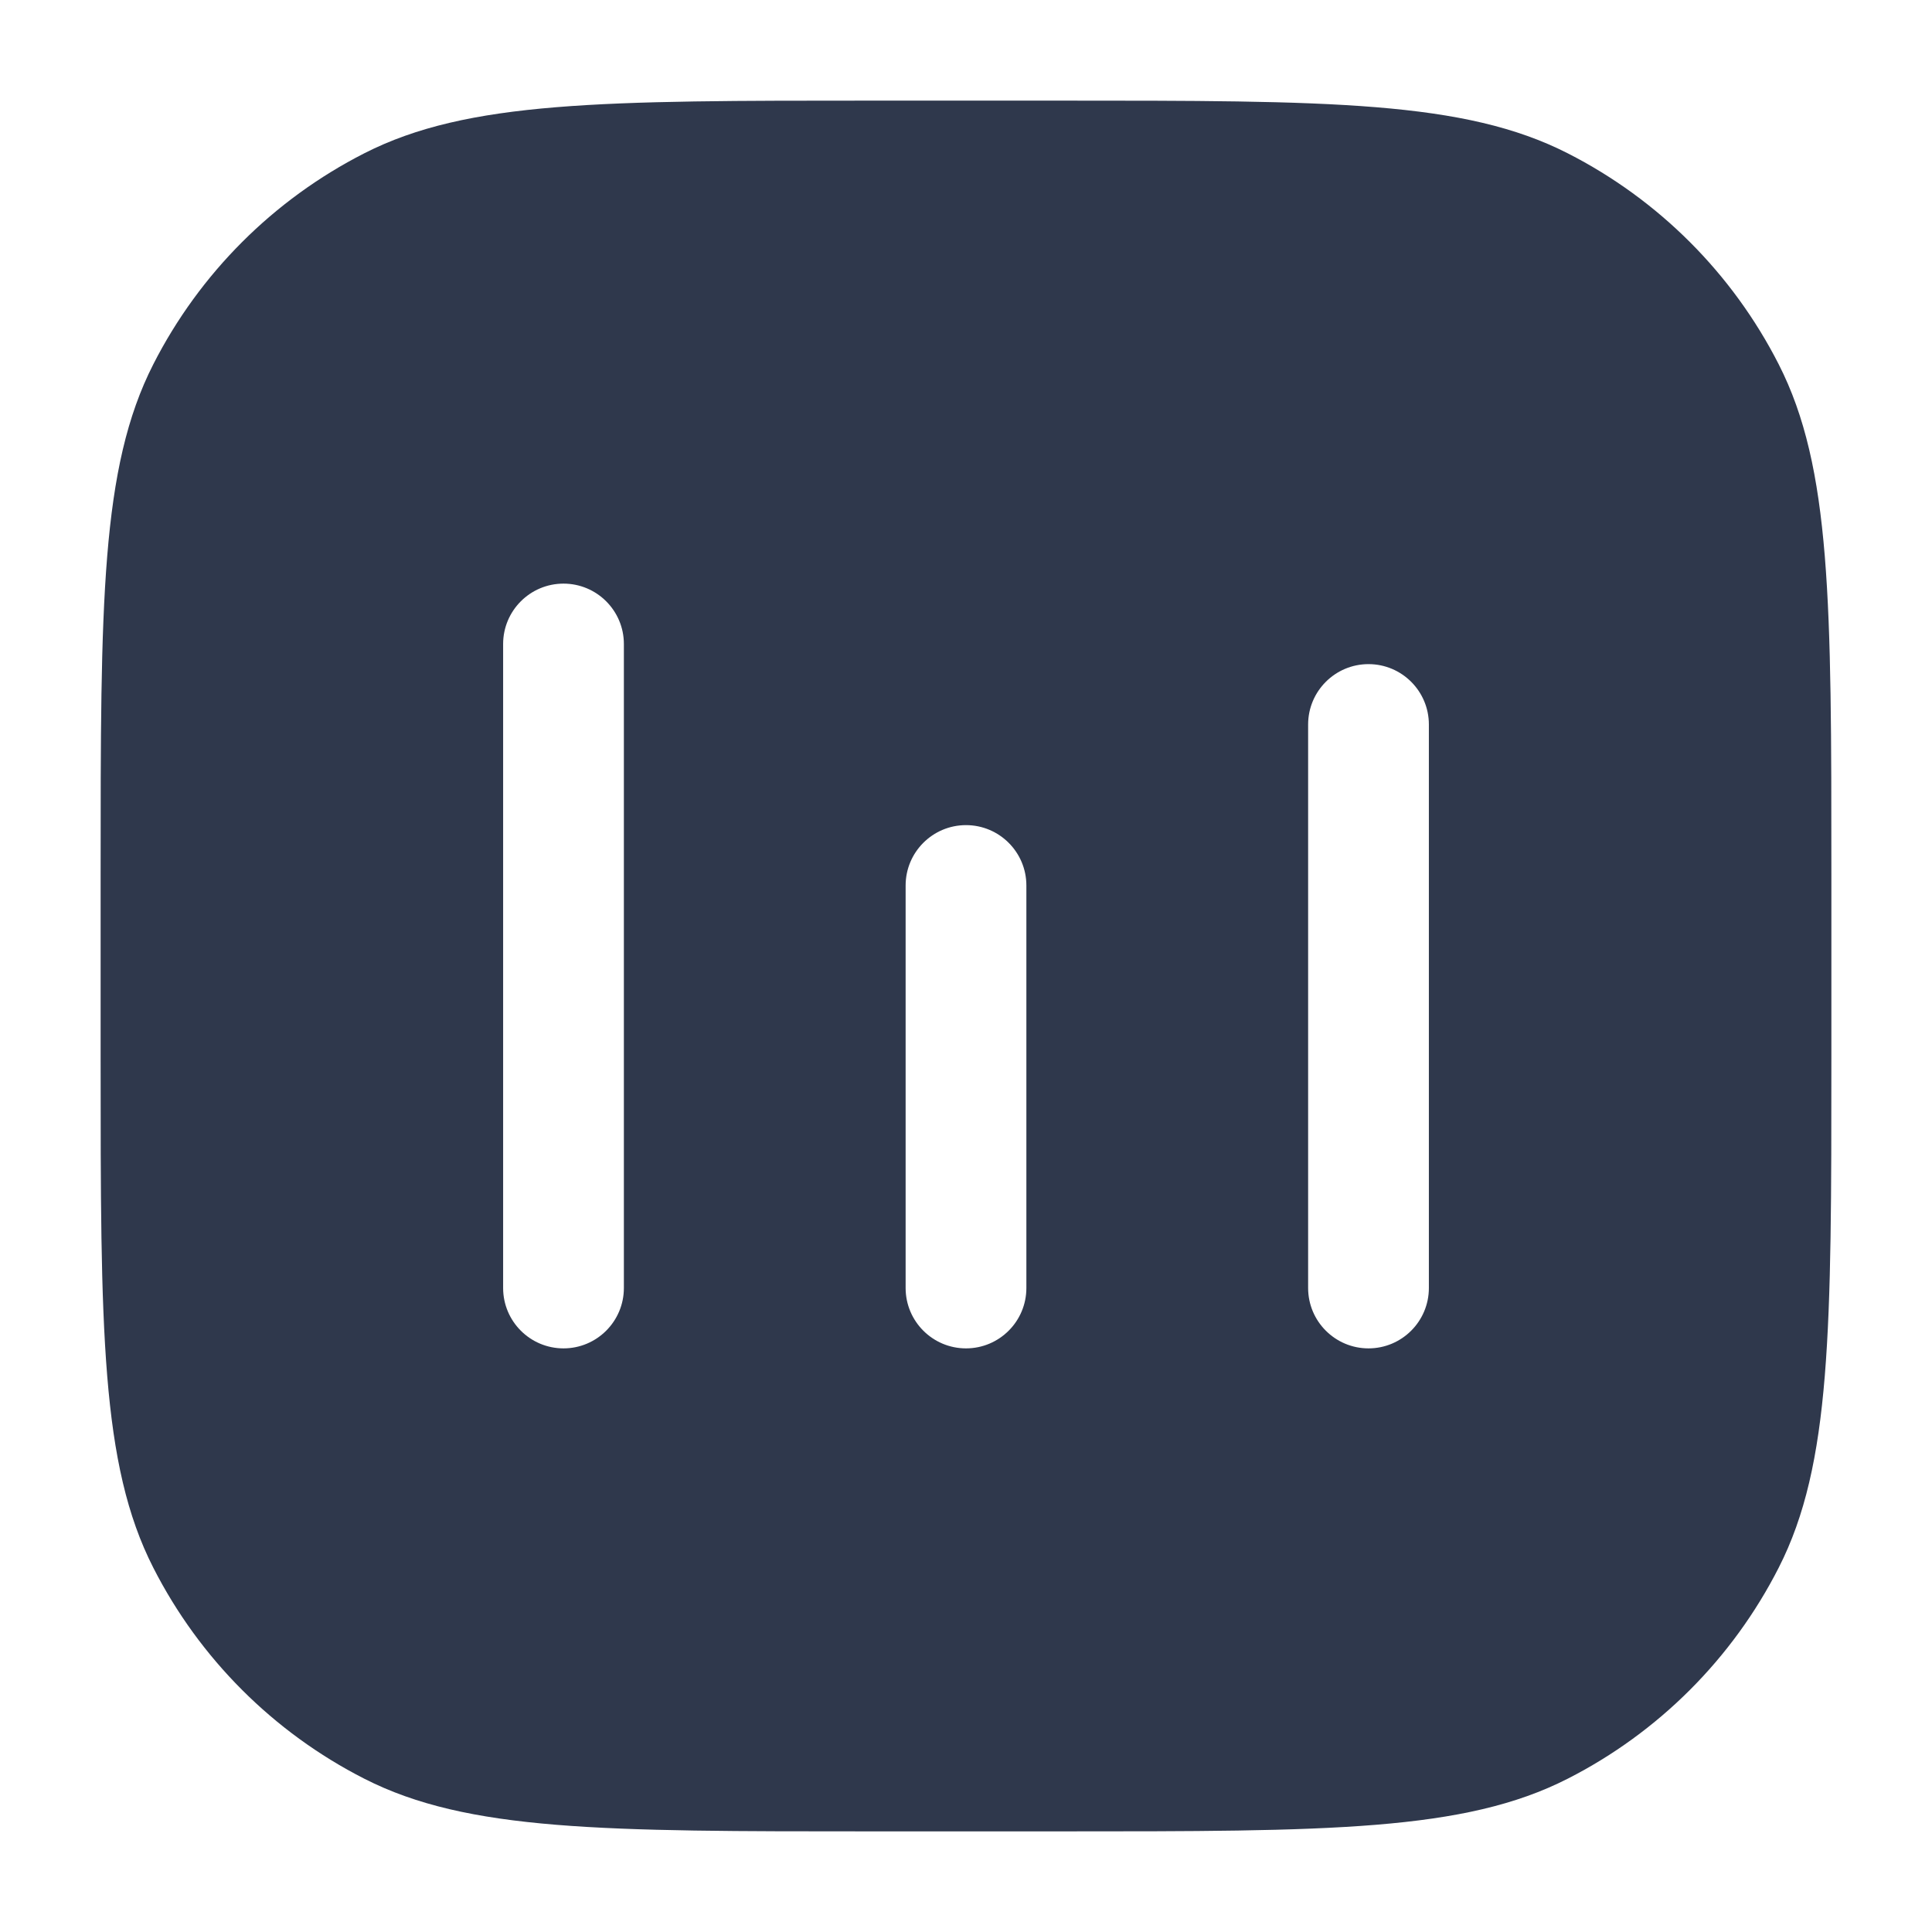 <svg width="24" height="24" viewBox="0 0 24 24" fill="none" xmlns="http://www.w3.org/2000/svg">
<path fill-rule="evenodd" clip-rule="evenodd" d="M4.526 1.904C5.81 1.25 7.49 1.25 10.85 1.25L13.15 1.25C16.51 1.25 18.191 1.25 19.474 1.904C20.603 2.479 21.521 3.397 22.096 4.526C22.75 5.81 22.75 7.49 22.75 10.85L22.75 13.15C22.75 16.51 22.75 18.191 22.096 19.474C21.521 20.603 20.603 21.521 19.474 22.096C18.191 22.75 16.51 22.75 13.15 22.75L10.85 22.75C7.49 22.75 5.81 22.75 4.526 22.096C3.397 21.521 2.479 20.603 1.904 19.474C1.25 18.191 1.25 16.51 1.25 13.15L1.25 10.85C1.25 7.49 1.25 5.81 1.904 4.526C2.479 3.397 3.397 2.479 4.526 1.904ZM7.75 8C7.75 7.586 7.414 7.25 7 7.25C6.586 7.25 6.25 7.586 6.25 8L6.25 16C6.25 16.414 6.586 16.75 7 16.75C7.414 16.75 7.75 16.414 7.75 16L7.75 8ZM17.75 9C17.75 8.586 17.414 8.25 17 8.25C16.586 8.25 16.25 8.586 16.25 9L16.25 16C16.25 16.414 16.586 16.75 17 16.75C17.414 16.75 17.75 16.414 17.75 16L17.75 9ZM12.75 11C12.75 10.586 12.414 10.25 12 10.25C11.586 10.25 11.25 10.586 11.25 11L11.25 16C11.25 16.414 11.586 16.75 12 16.75C12.414 16.75 12.75 16.414 12.75 16L12.75 11Z" fill="#2F384C"/>
</svg>
